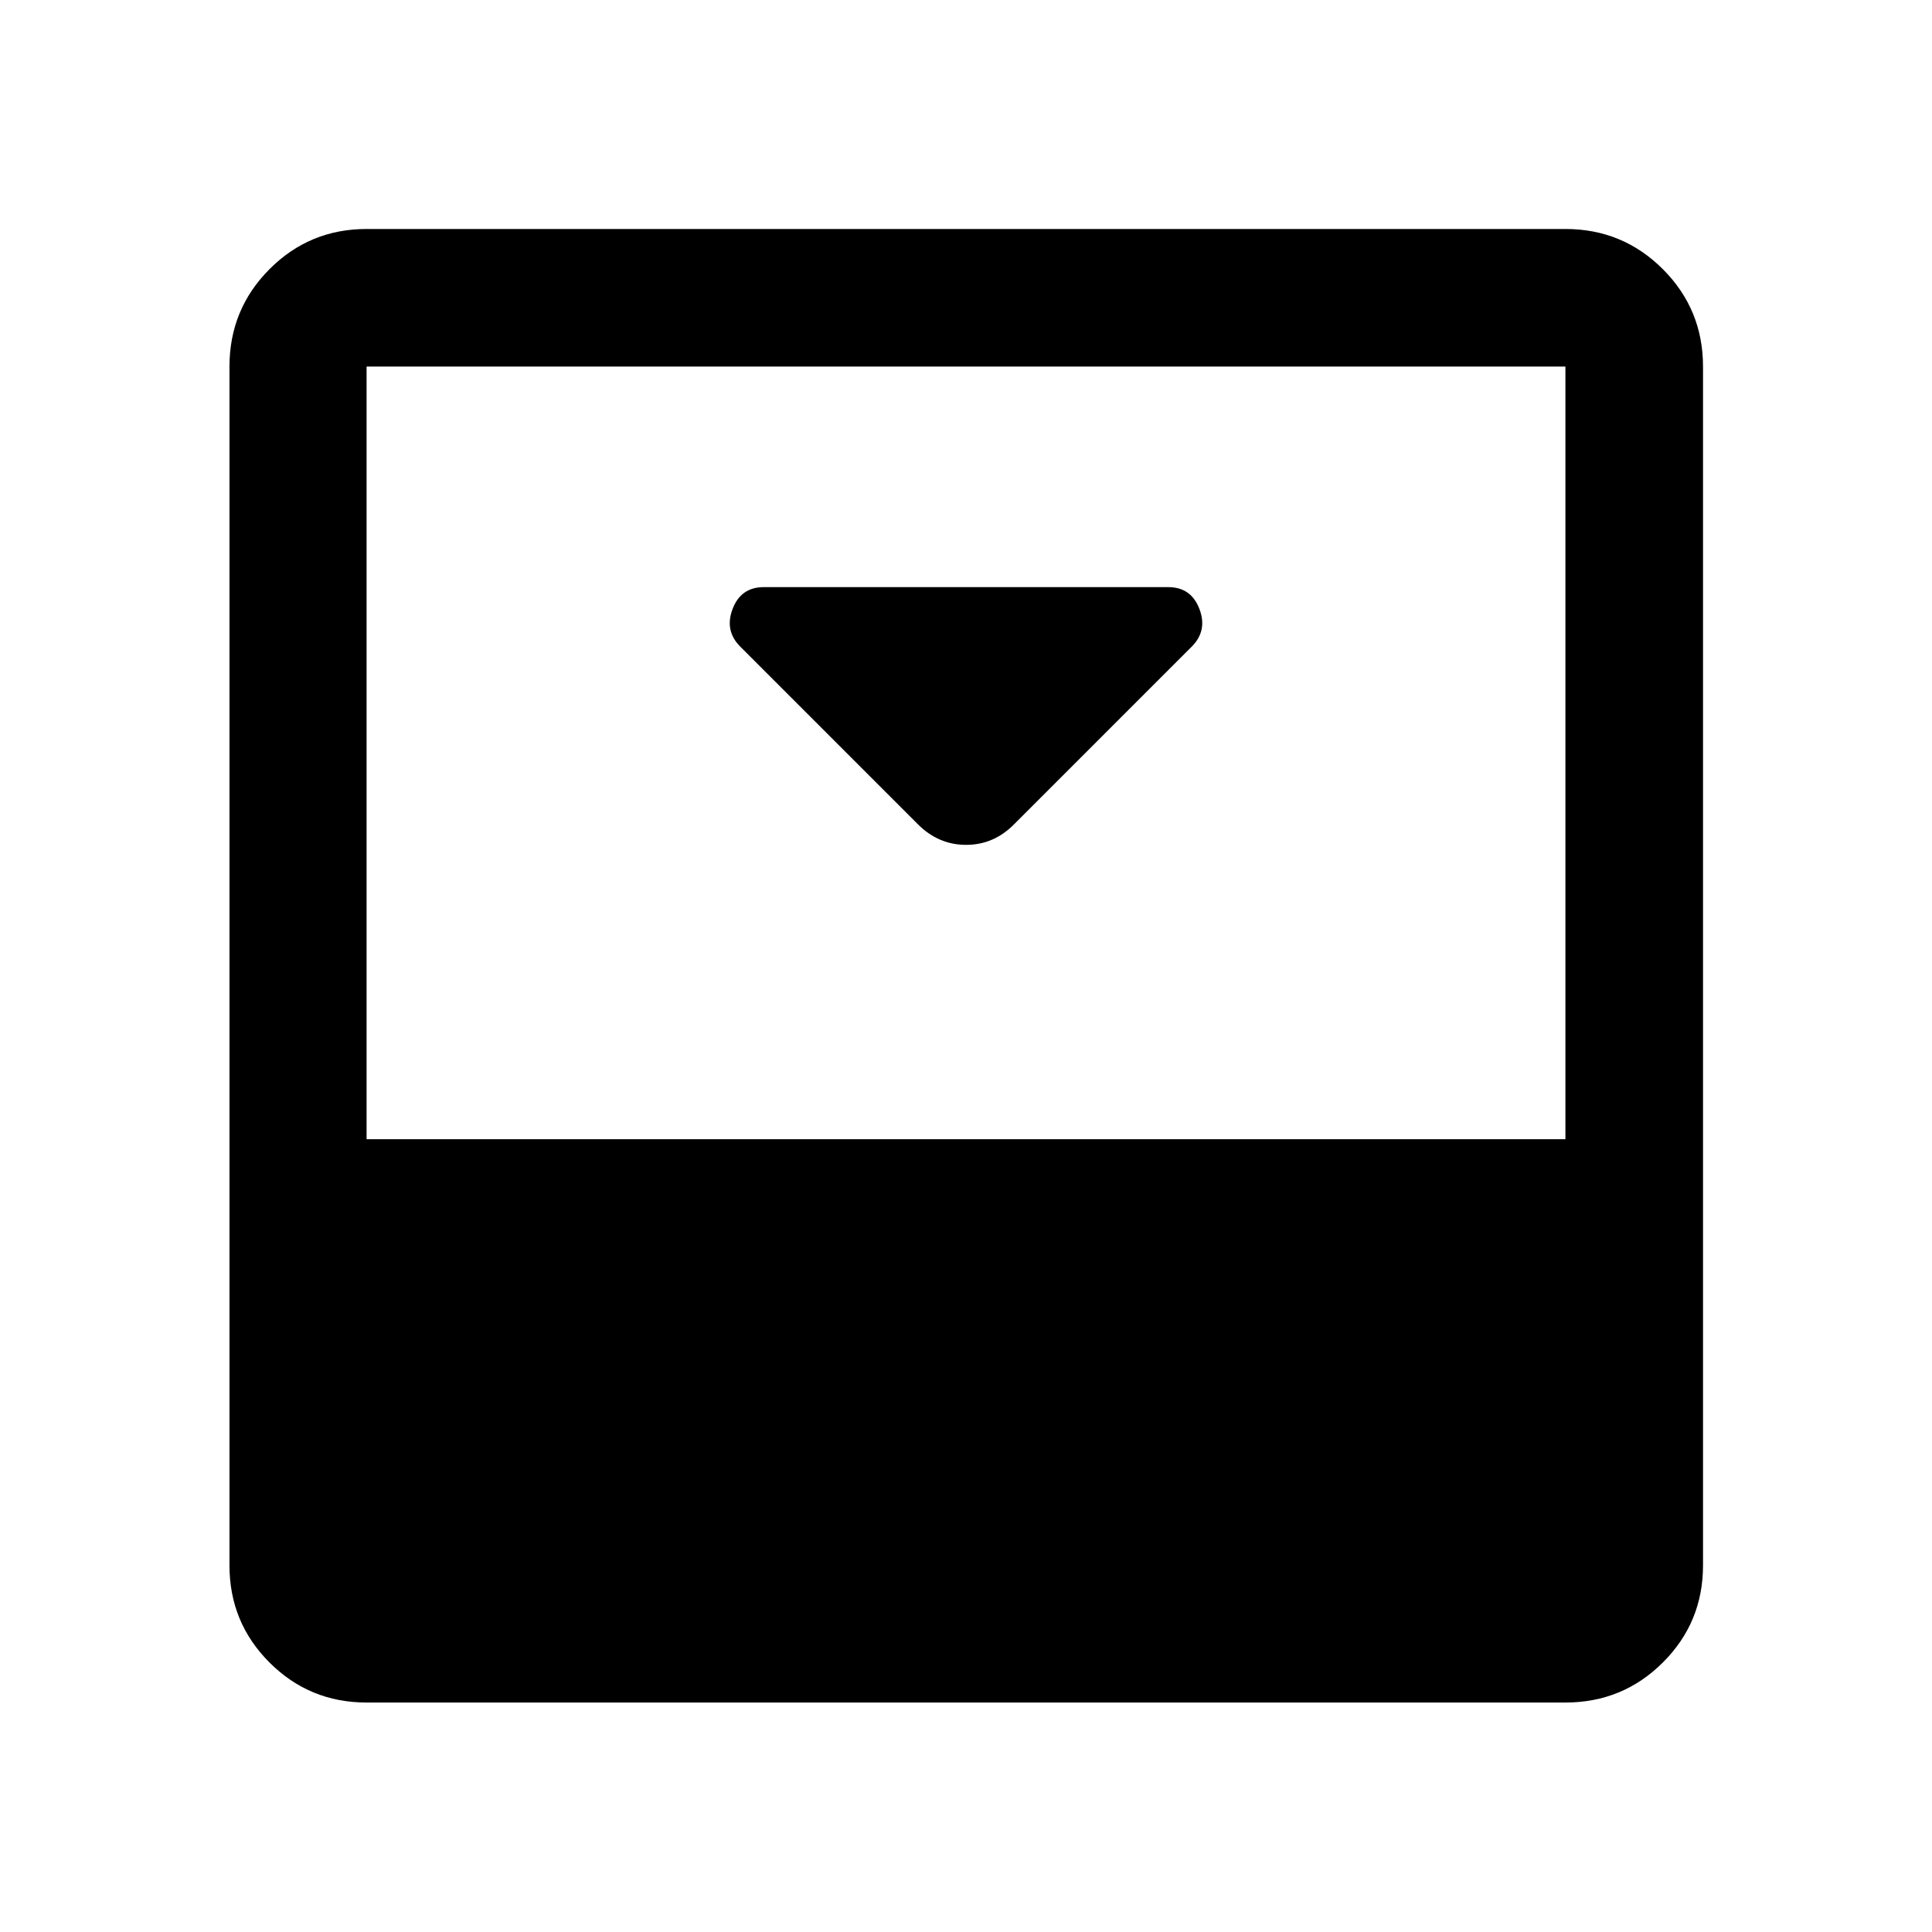 <svg xmlns="http://www.w3.org/2000/svg" height="48" viewBox="0 -960 960 960" width="48"><path d="m504.109-550.63 88.043-88.044q7.957-7.956 3.817-18.772-4.139-10.815-15.491-10.815H379.522q-11.352 0-15.491 10.815-4.14 10.816 3.817 18.772l88.043 88.044q10.283 10.434 24.152 10.434 13.87 0 24.066-10.434Zm273.739-295.588q28.447 0 48.408 19.962 19.962 19.961 19.962 48.408v595.696q0 28.349-19.962 48.24-19.961 19.89-48.408 19.89H182.152q-28.349 0-48.24-19.89-19.89-19.891-19.89-48.24v-595.696q0-28.447 19.89-48.408 19.891-19.962 48.24-19.962h595.696Zm0 452.283v-383.913H182.152v383.913h595.696Z"/></svg>
